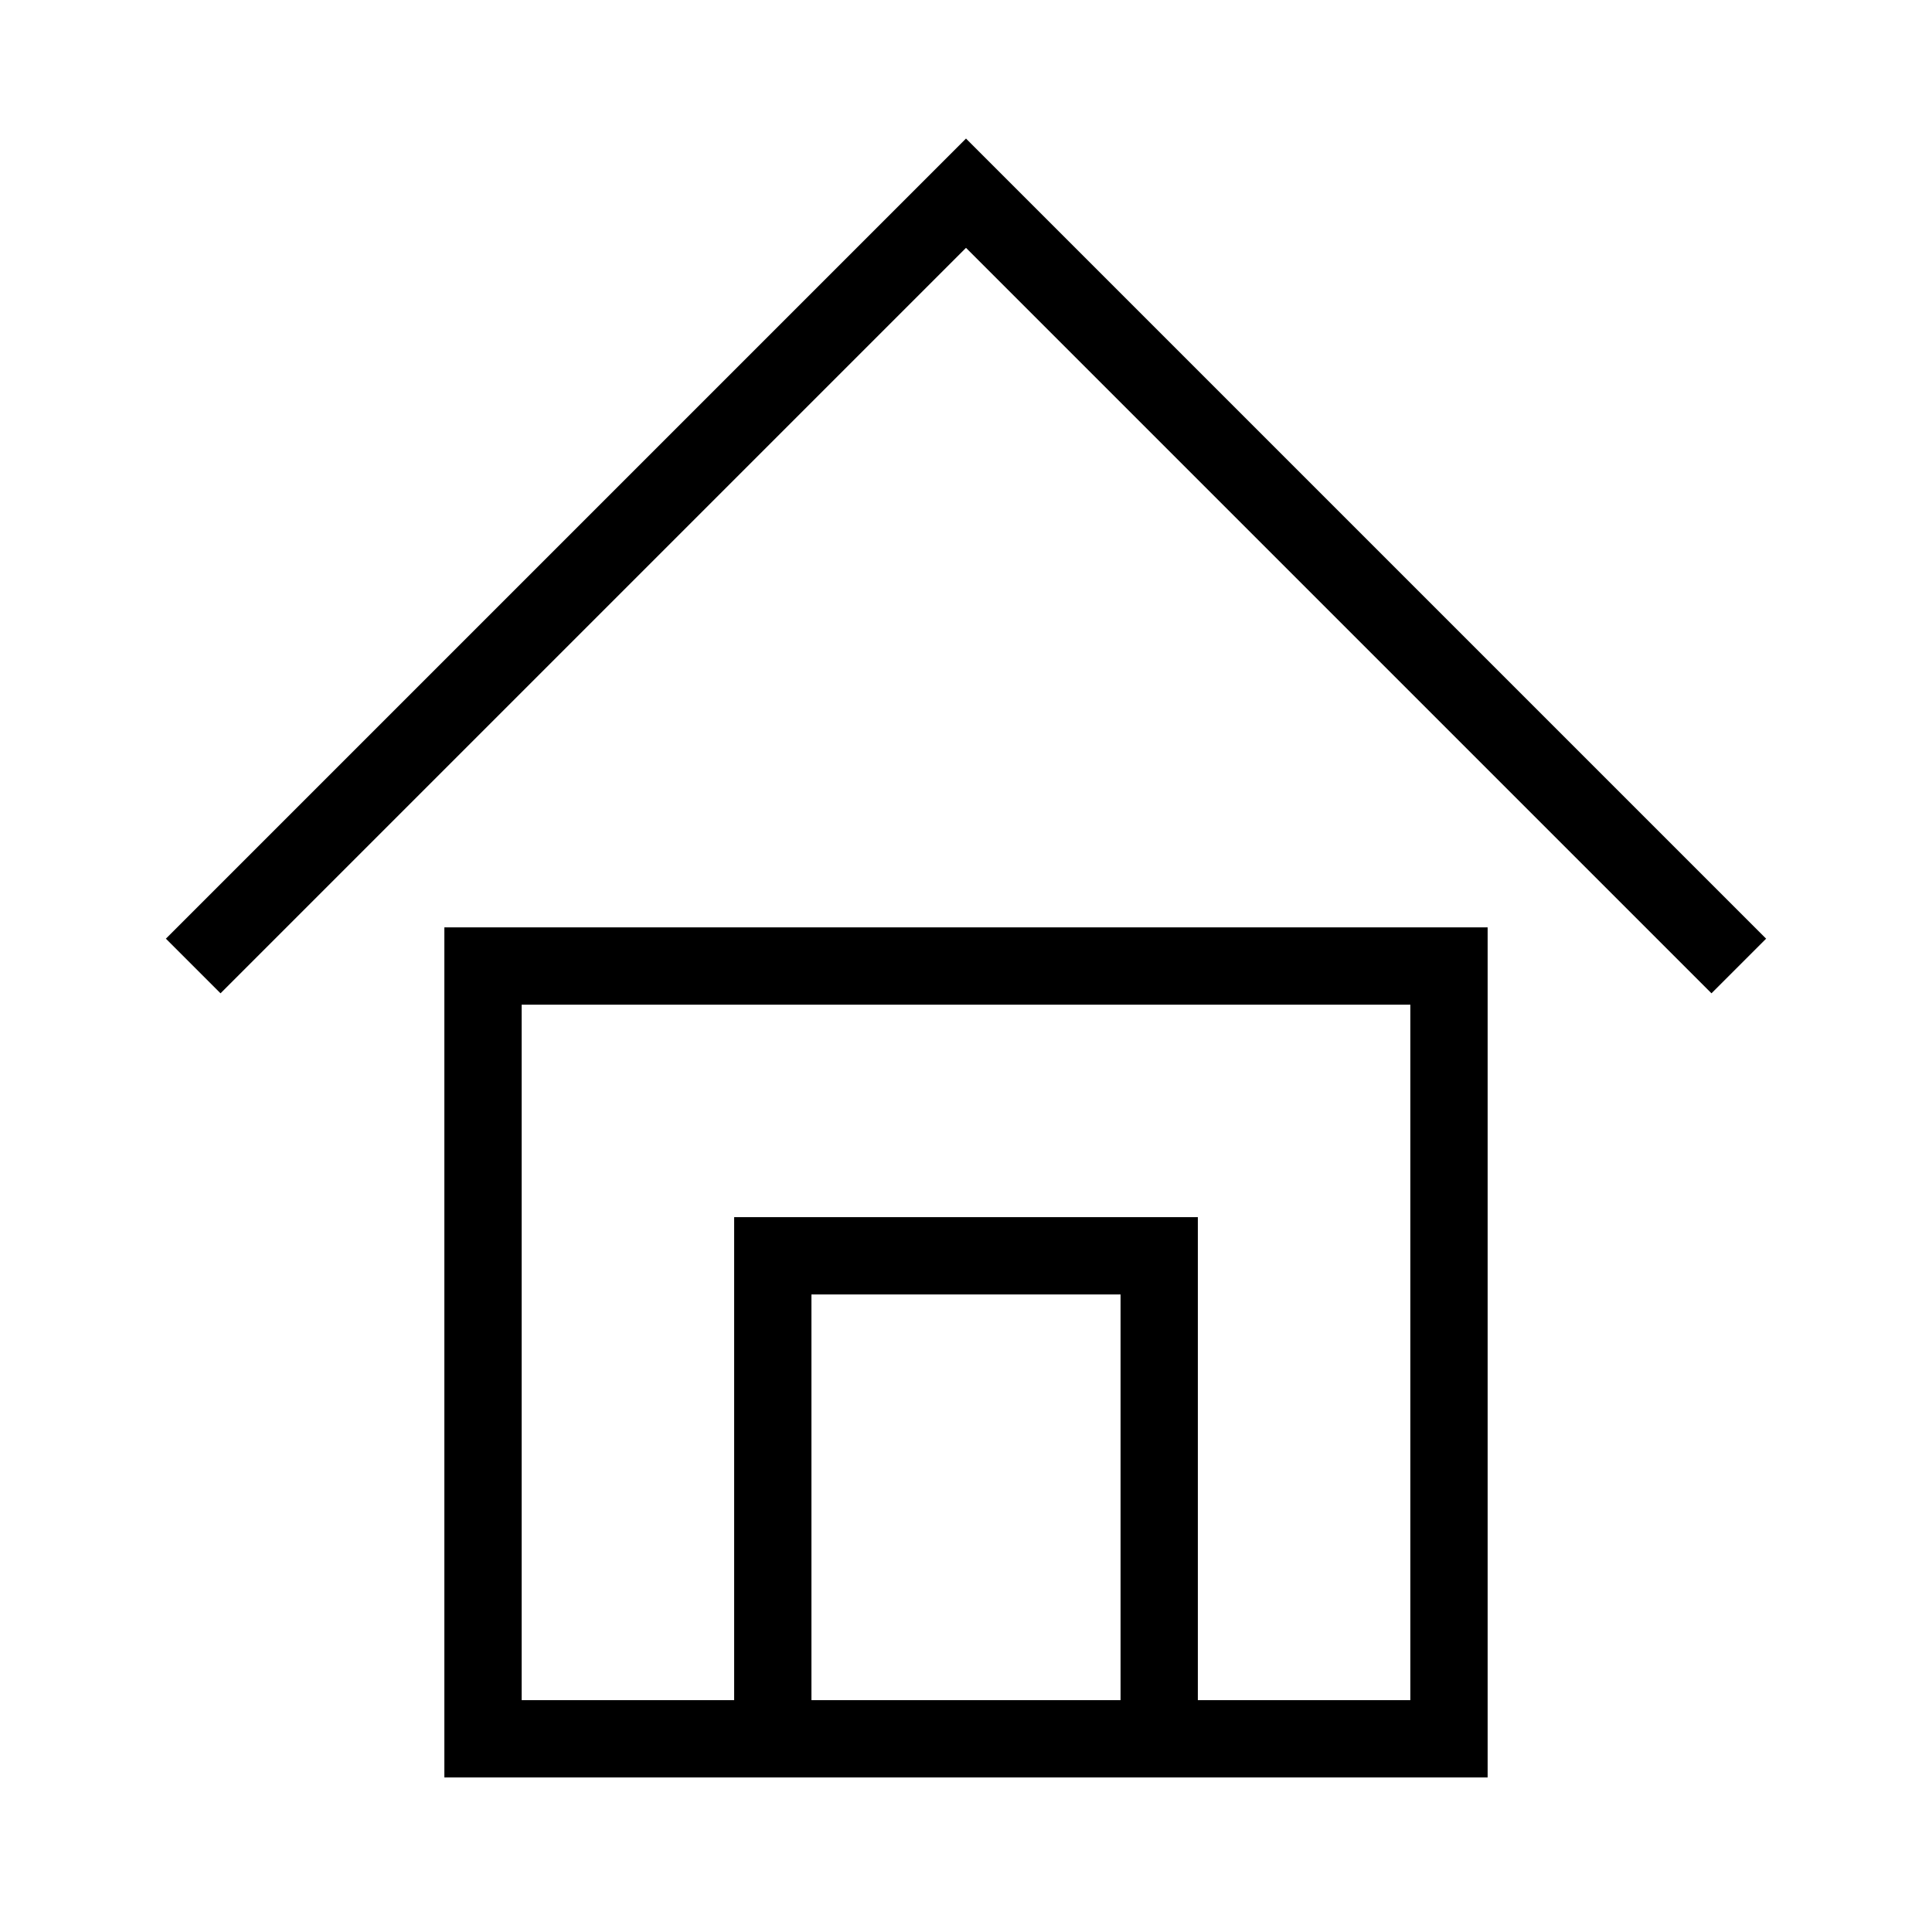 <svg width="200" height="200" xmlns="http://www.w3.org/2000/svg" viewBox="0 0 100 100">

    <polyline points="10,50 50,10 90,50" stroke="black" stroke-width="4" fill="none" />
    
    <rect x="25" y="50" width="50" height="40" stroke="black" stroke-width="4" fill="none"/>
    
    <rect x="40" y="65" width="20" height="25" stroke="black" stroke-width="4" fill="none"/>
</svg>